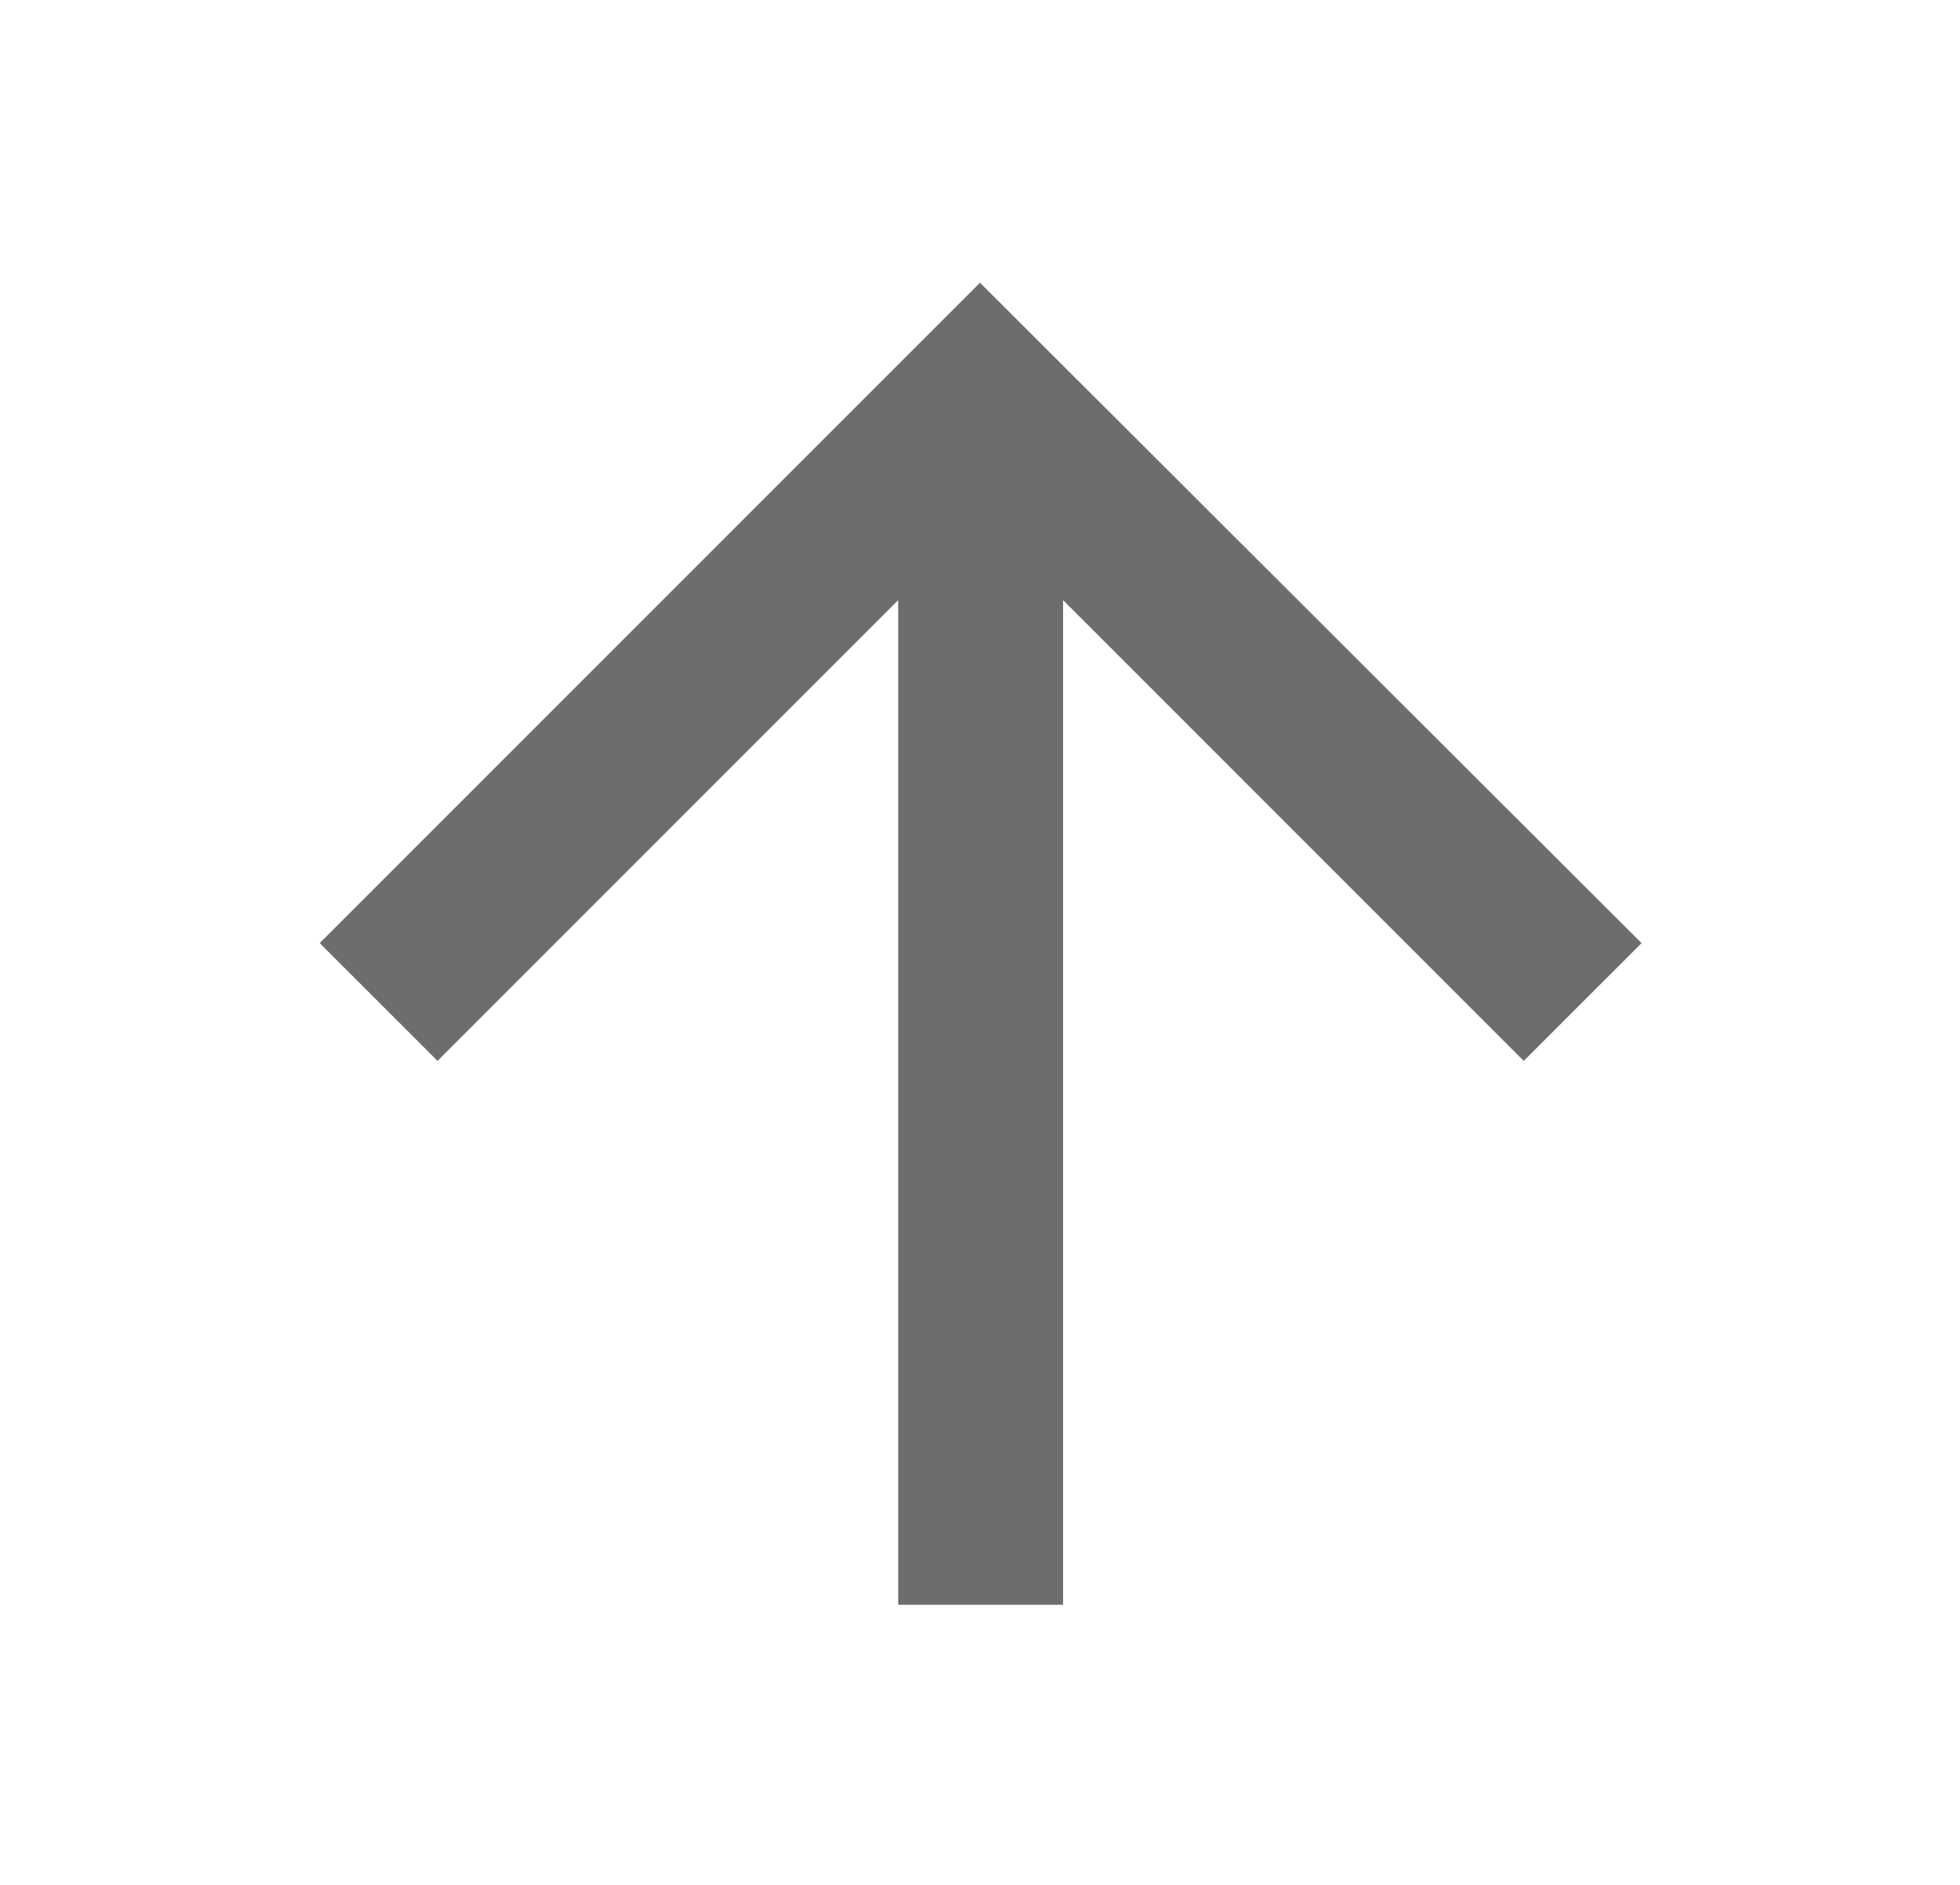 <svg width="26" height="25" viewBox="0 0 26 25" fill="none" xmlns="http://www.w3.org/2000/svg">
<path d="M11.915 21.285V7.96L5.804 14.071L4.241 12.509L13 3.75L21.776 12.509L20.213 14.071L14.102 7.96V21.285H11.915Z" fill="#6D6D6D"/>
</svg>
